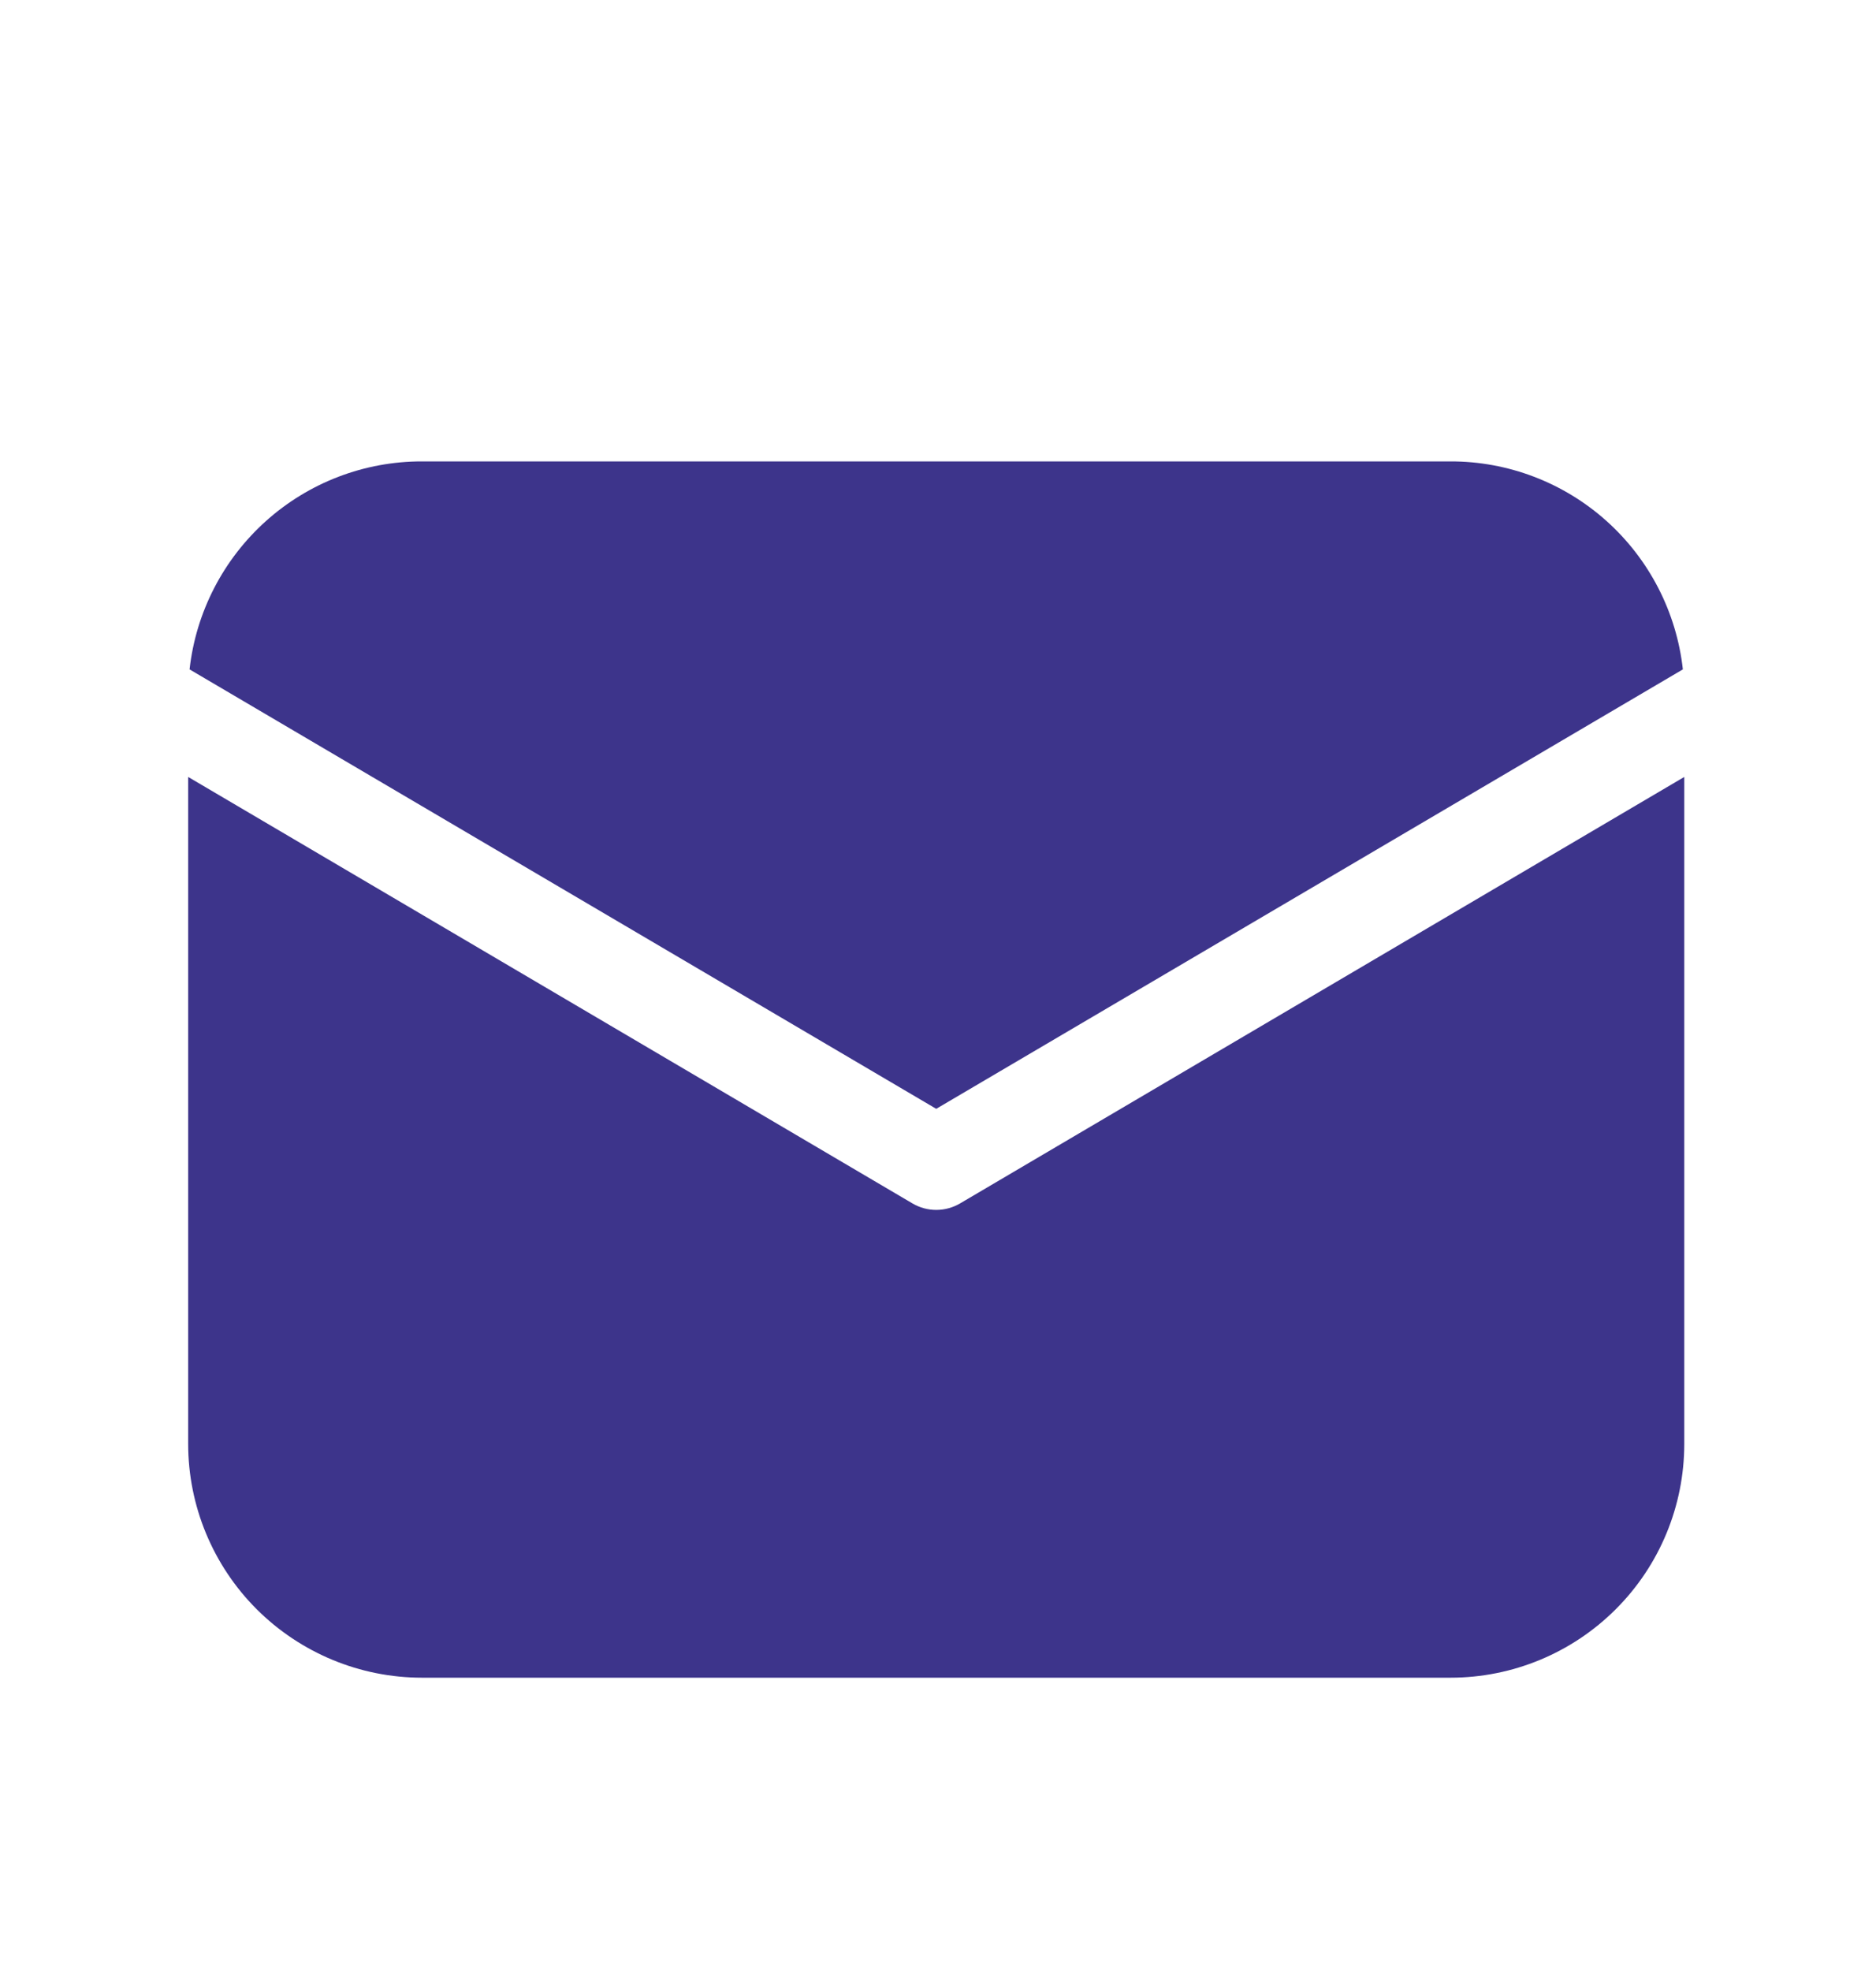 <svg width="20" height="21" viewBox="0 0 20 21" fill="none" xmlns="http://www.w3.org/2000/svg">
<path d="M17.956 8.278V15.383C17.956 16.044 17.694 16.678 17.226 17.145C16.759 17.612 16.125 17.875 15.464 17.875H4.499C3.838 17.875 3.204 17.612 2.736 17.145C2.269 16.678 2.006 16.044 2.006 15.383V8.278L9.728 12.822C9.805 12.867 9.892 12.891 9.981 12.891C10.07 12.891 10.158 12.867 10.235 12.822L17.956 8.278ZM15.464 4.916C16.077 4.915 16.669 5.141 17.126 5.55C17.583 5.959 17.873 6.522 17.941 7.132L9.981 11.814L2.021 7.132C2.089 6.522 2.38 5.959 2.837 5.55C3.294 5.141 3.885 4.915 4.499 4.916H15.464Z" fill="#3D348B"/>
</svg>
